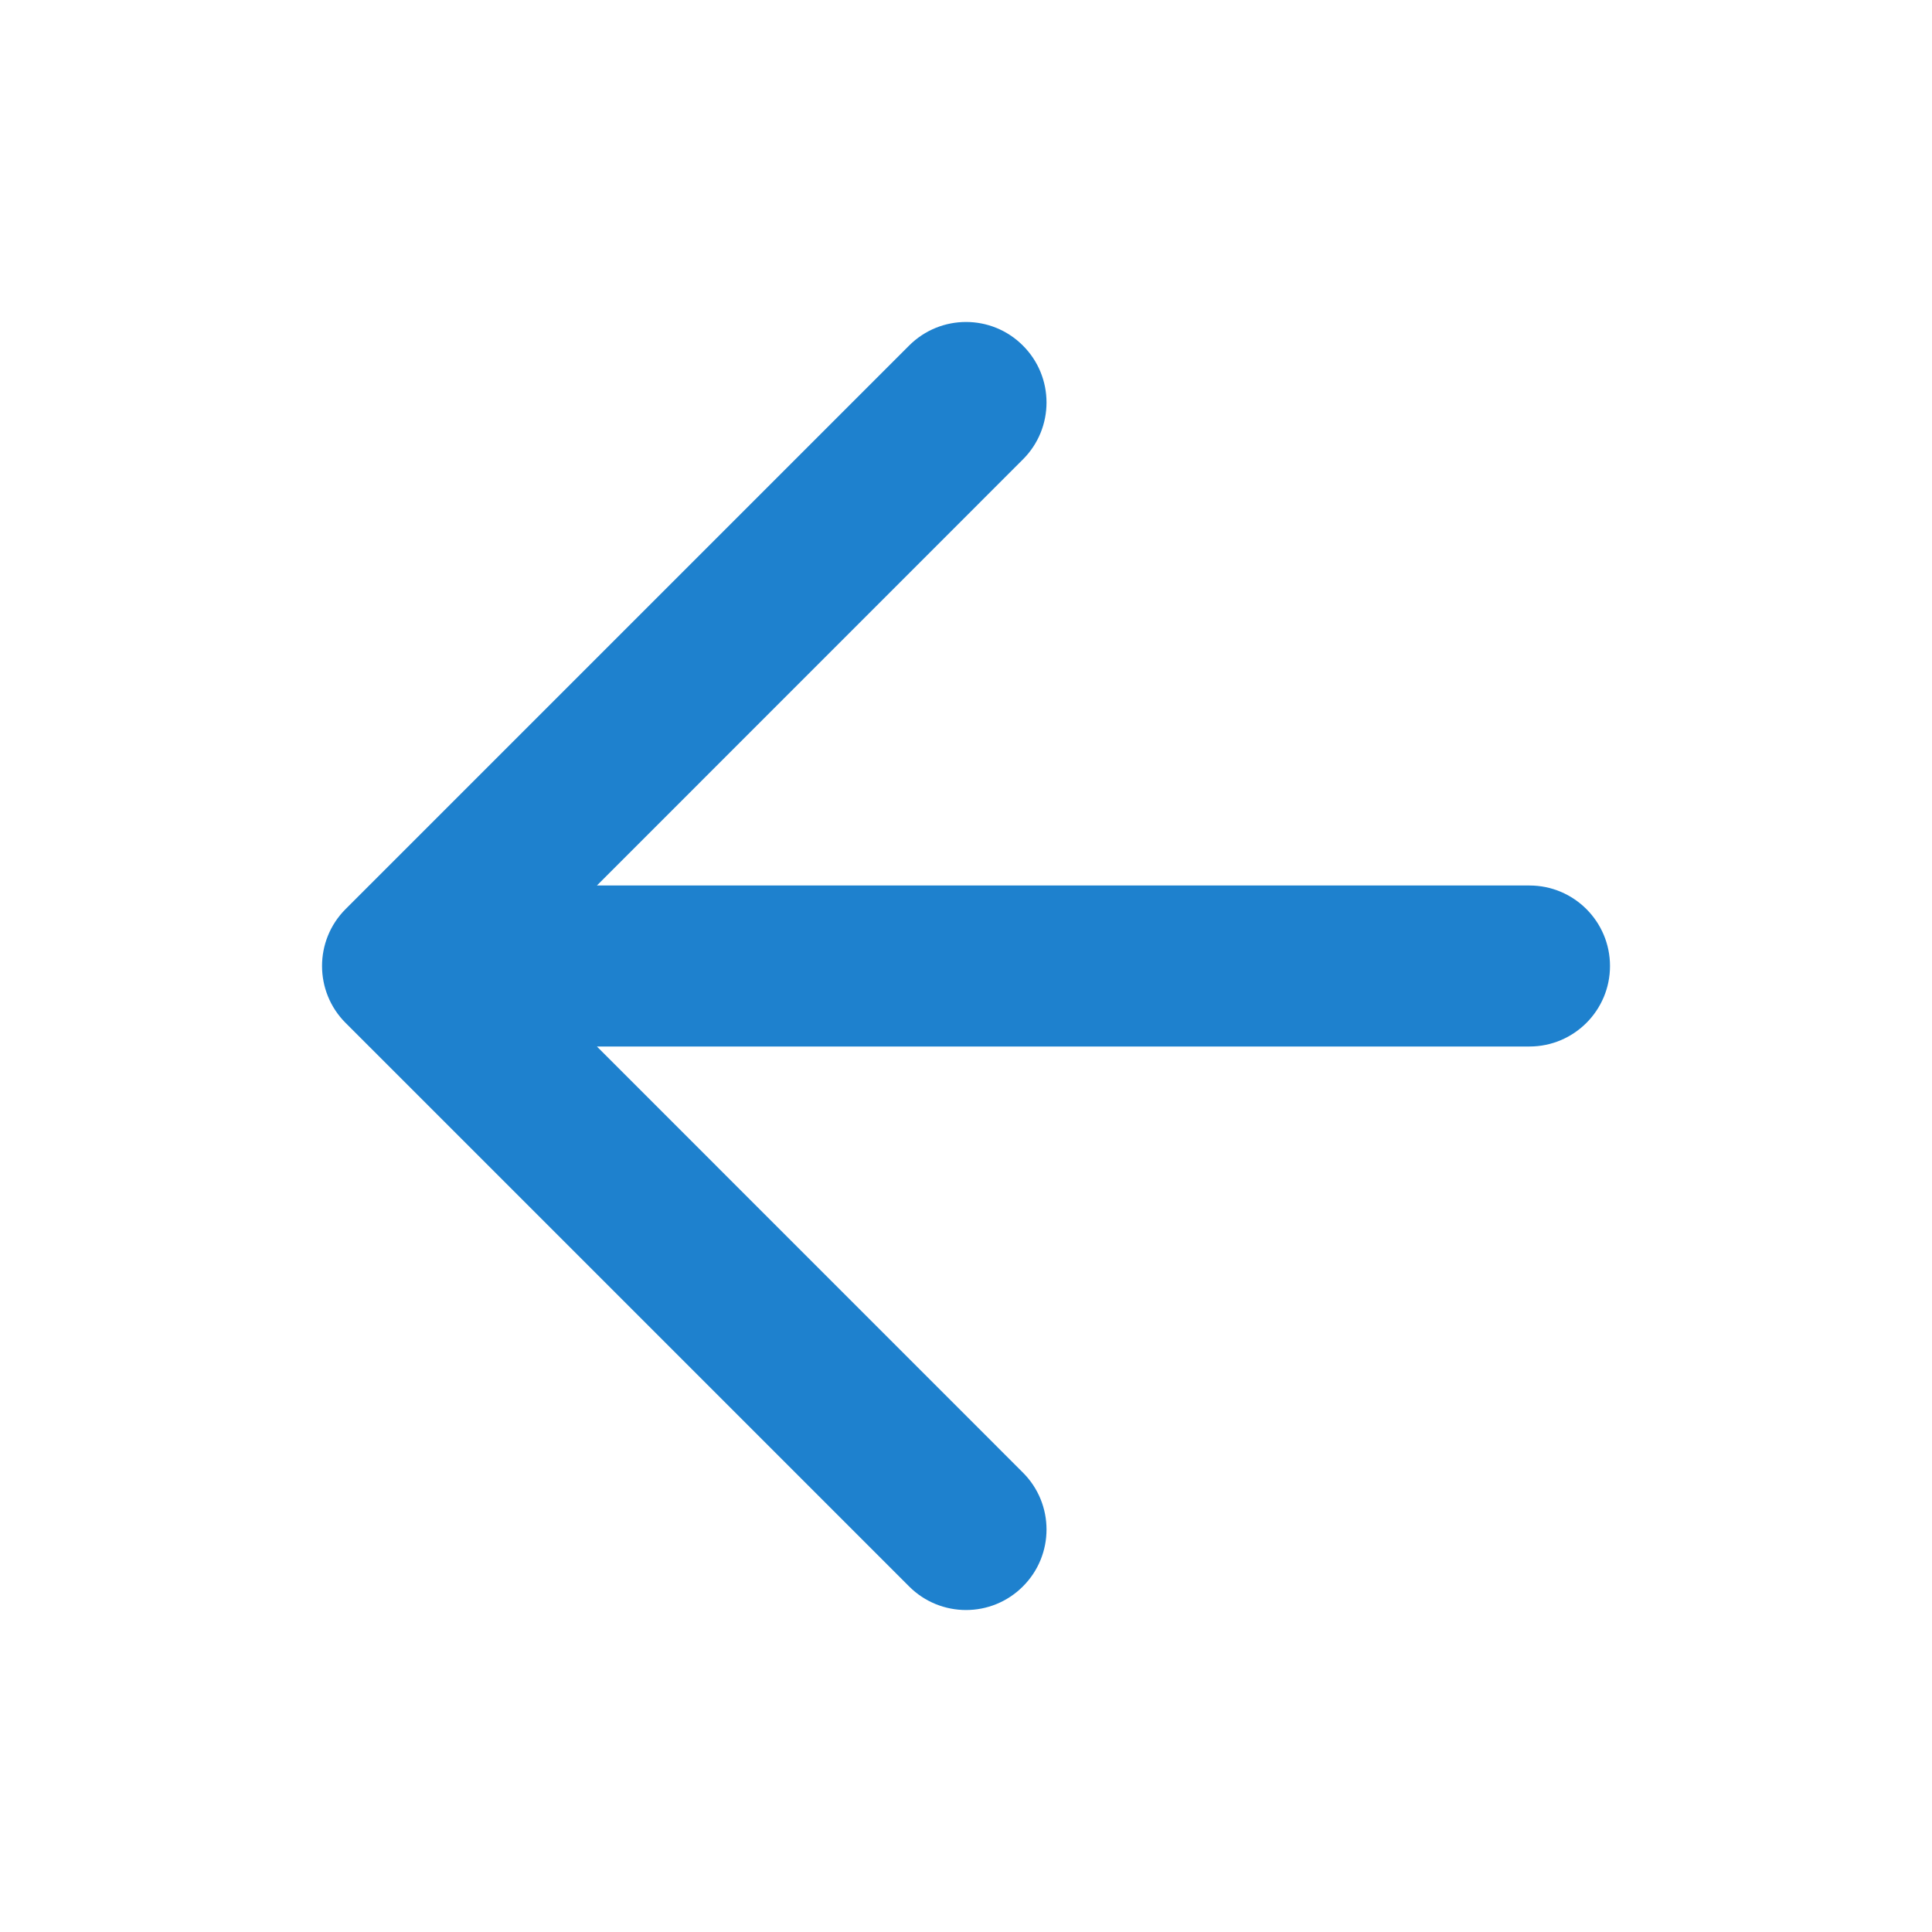 <svg width="24" height="24" viewBox="0 0 24 24" fill="none" xmlns="http://www.w3.org/2000/svg">
    <path fill-rule="evenodd" clip-rule="evenodd"
          d="M11.293 19.707C11.684 20.098 12.317 20.098 12.707 19.707C13.098 19.317 13.098 18.683 12.707 18.293L7.415 13L19 13C19.552 13 20 12.552 20 12C20 11.448 19.552 11 19 11L7.415 11L12.707 5.707C13.098 5.317 13.098 4.683 12.707 4.293C12.317 3.902 11.684 3.902 11.293 4.293L4.293 11.293C3.903 11.683 3.903 12.317 4.293 12.707L11.293 19.707Z"
          fill="#1E81CE"/>
</svg>
